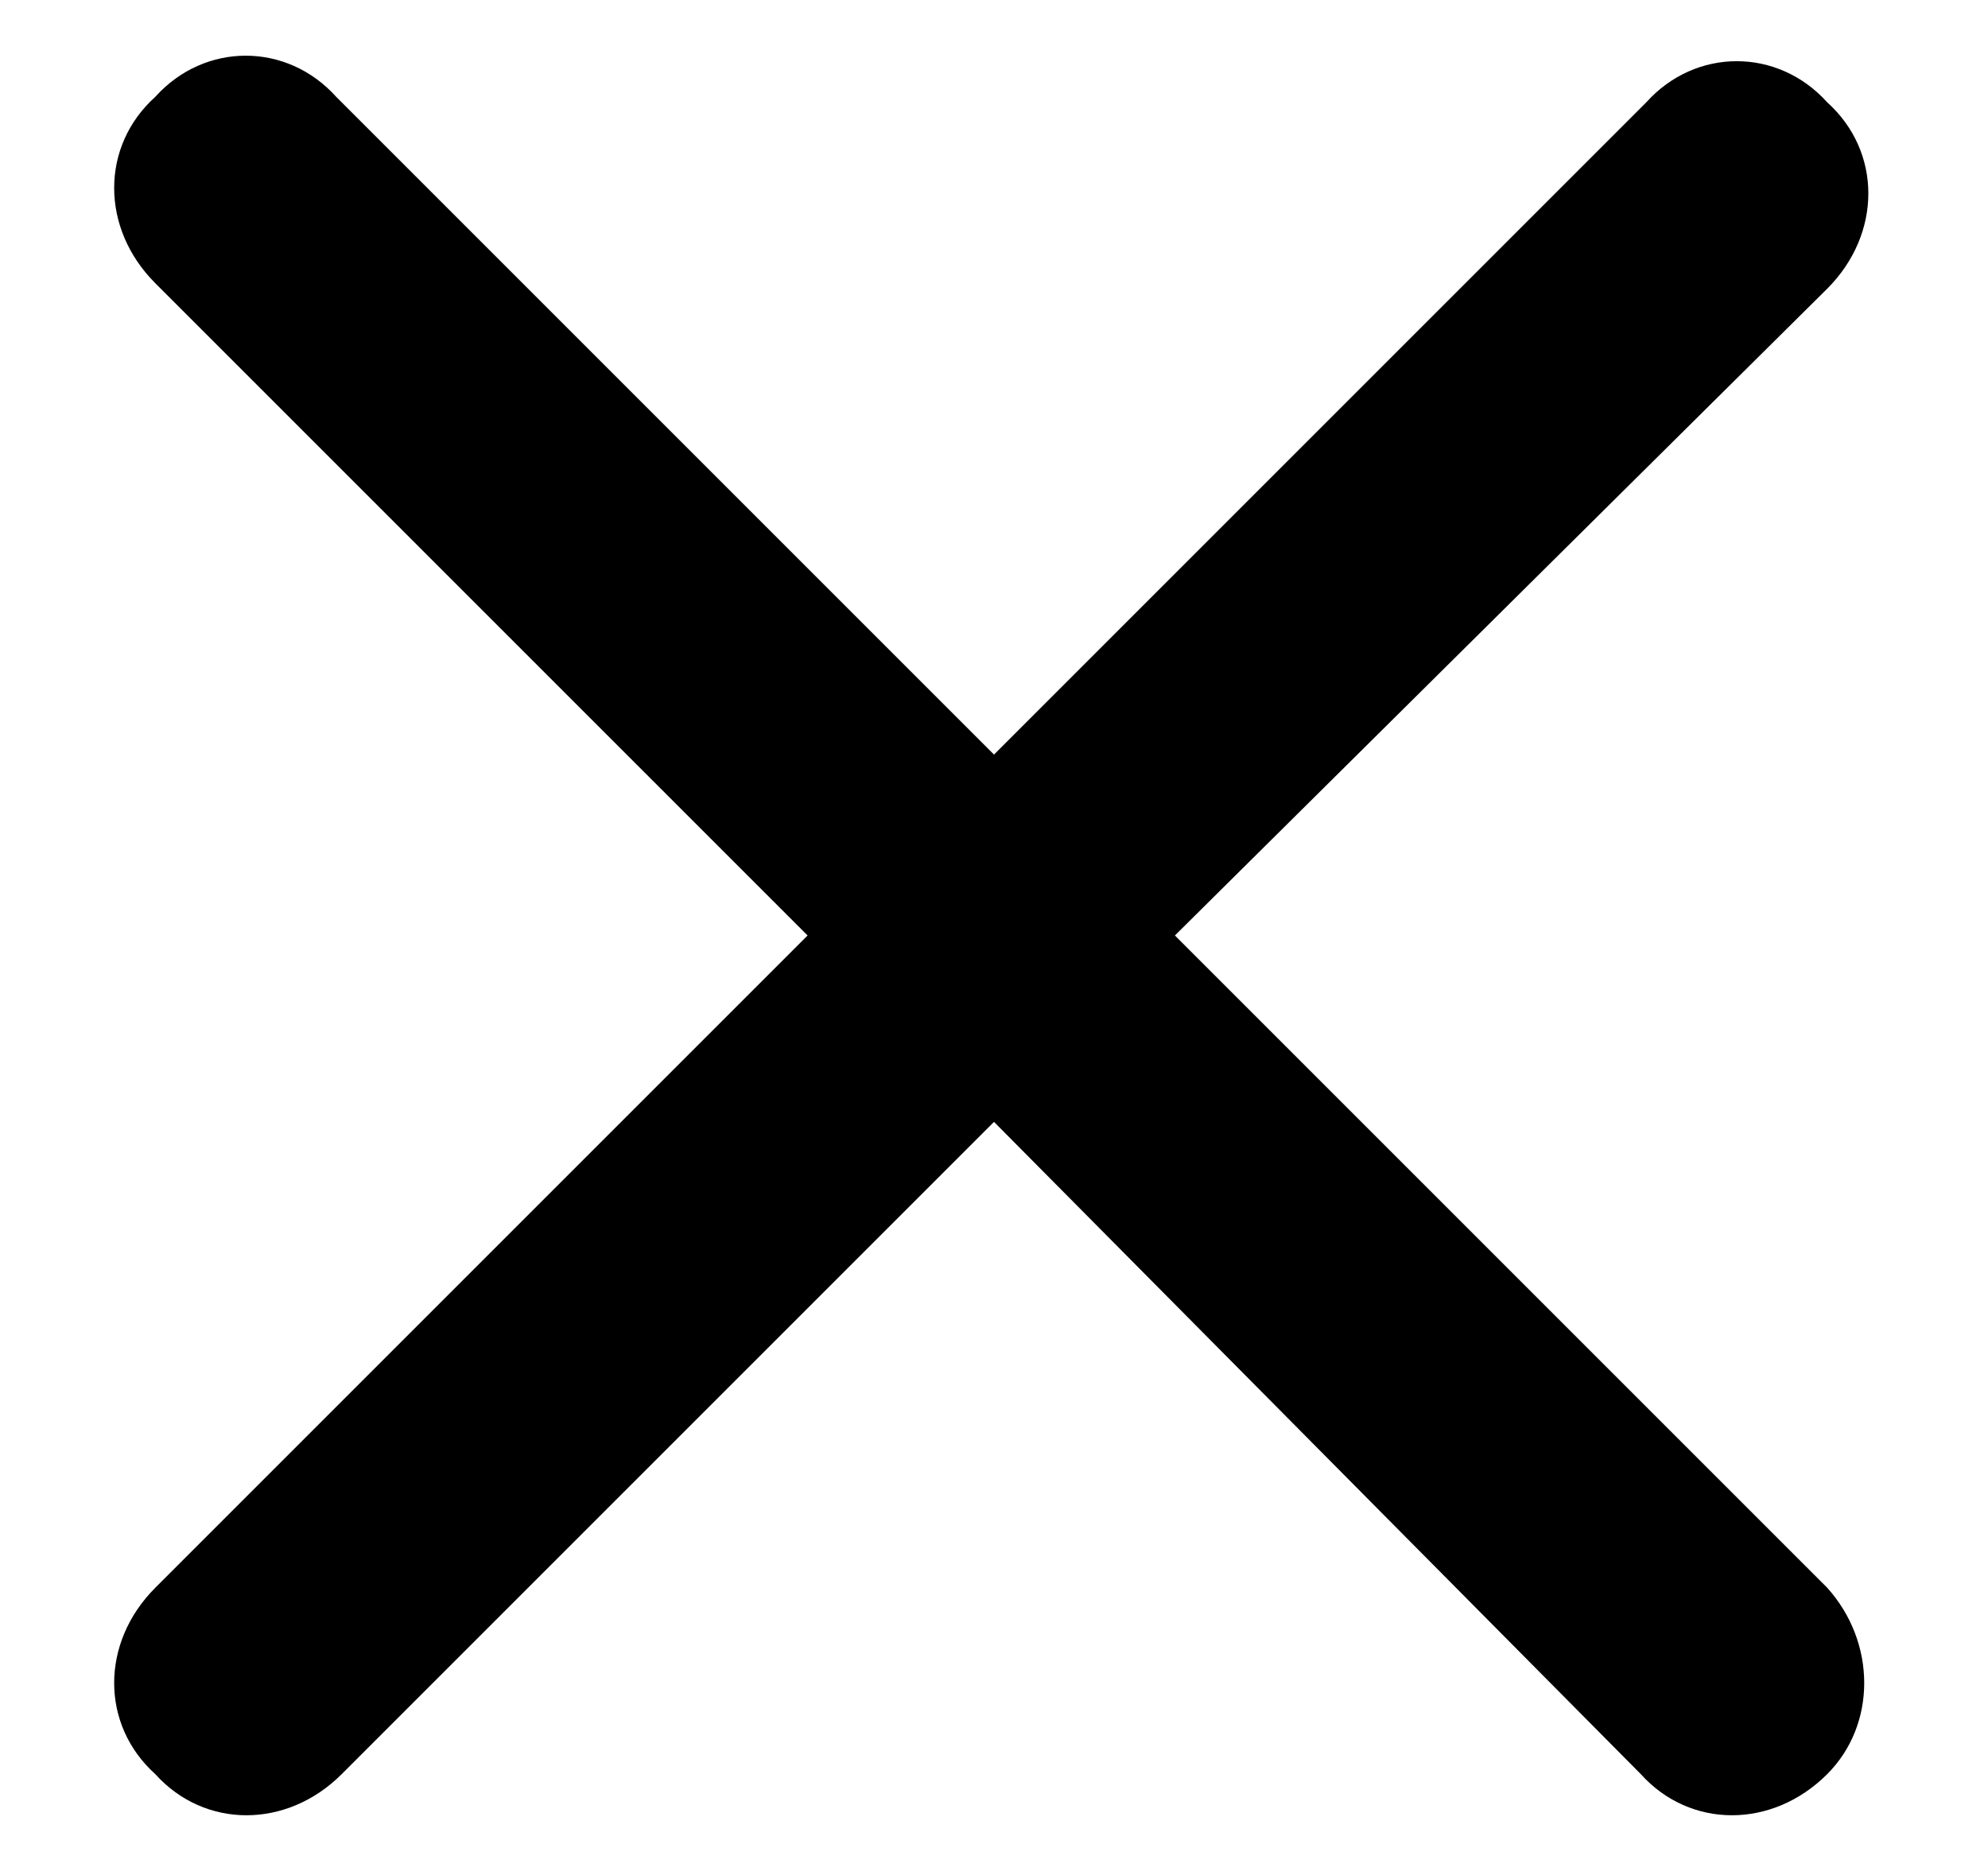 <svg width="17" height="16" viewBox="0 0 17 16" fill="none" xmlns="http://www.w3.org/2000/svg">
<path d="M15.625 13.578C16.047 14.047 16.047 14.75 15.625 15.172C15.156 15.641 14.453 15.641 14.031 15.172L8.5 9.594L2.922 15.172C2.453 15.641 1.75 15.641 1.328 15.172C0.859 14.75 0.859 14.047 1.328 13.578L6.906 8L1.328 2.422C0.859 1.953 0.859 1.25 1.328 0.828C1.75 0.359 2.453 0.359 2.875 0.828L8.5 6.453L14.078 0.875C14.5 0.406 15.203 0.406 15.625 0.875C16.094 1.297 16.094 2 15.625 2.469L10.047 8L15.625 13.578Z" fill="black"/>
</svg>
